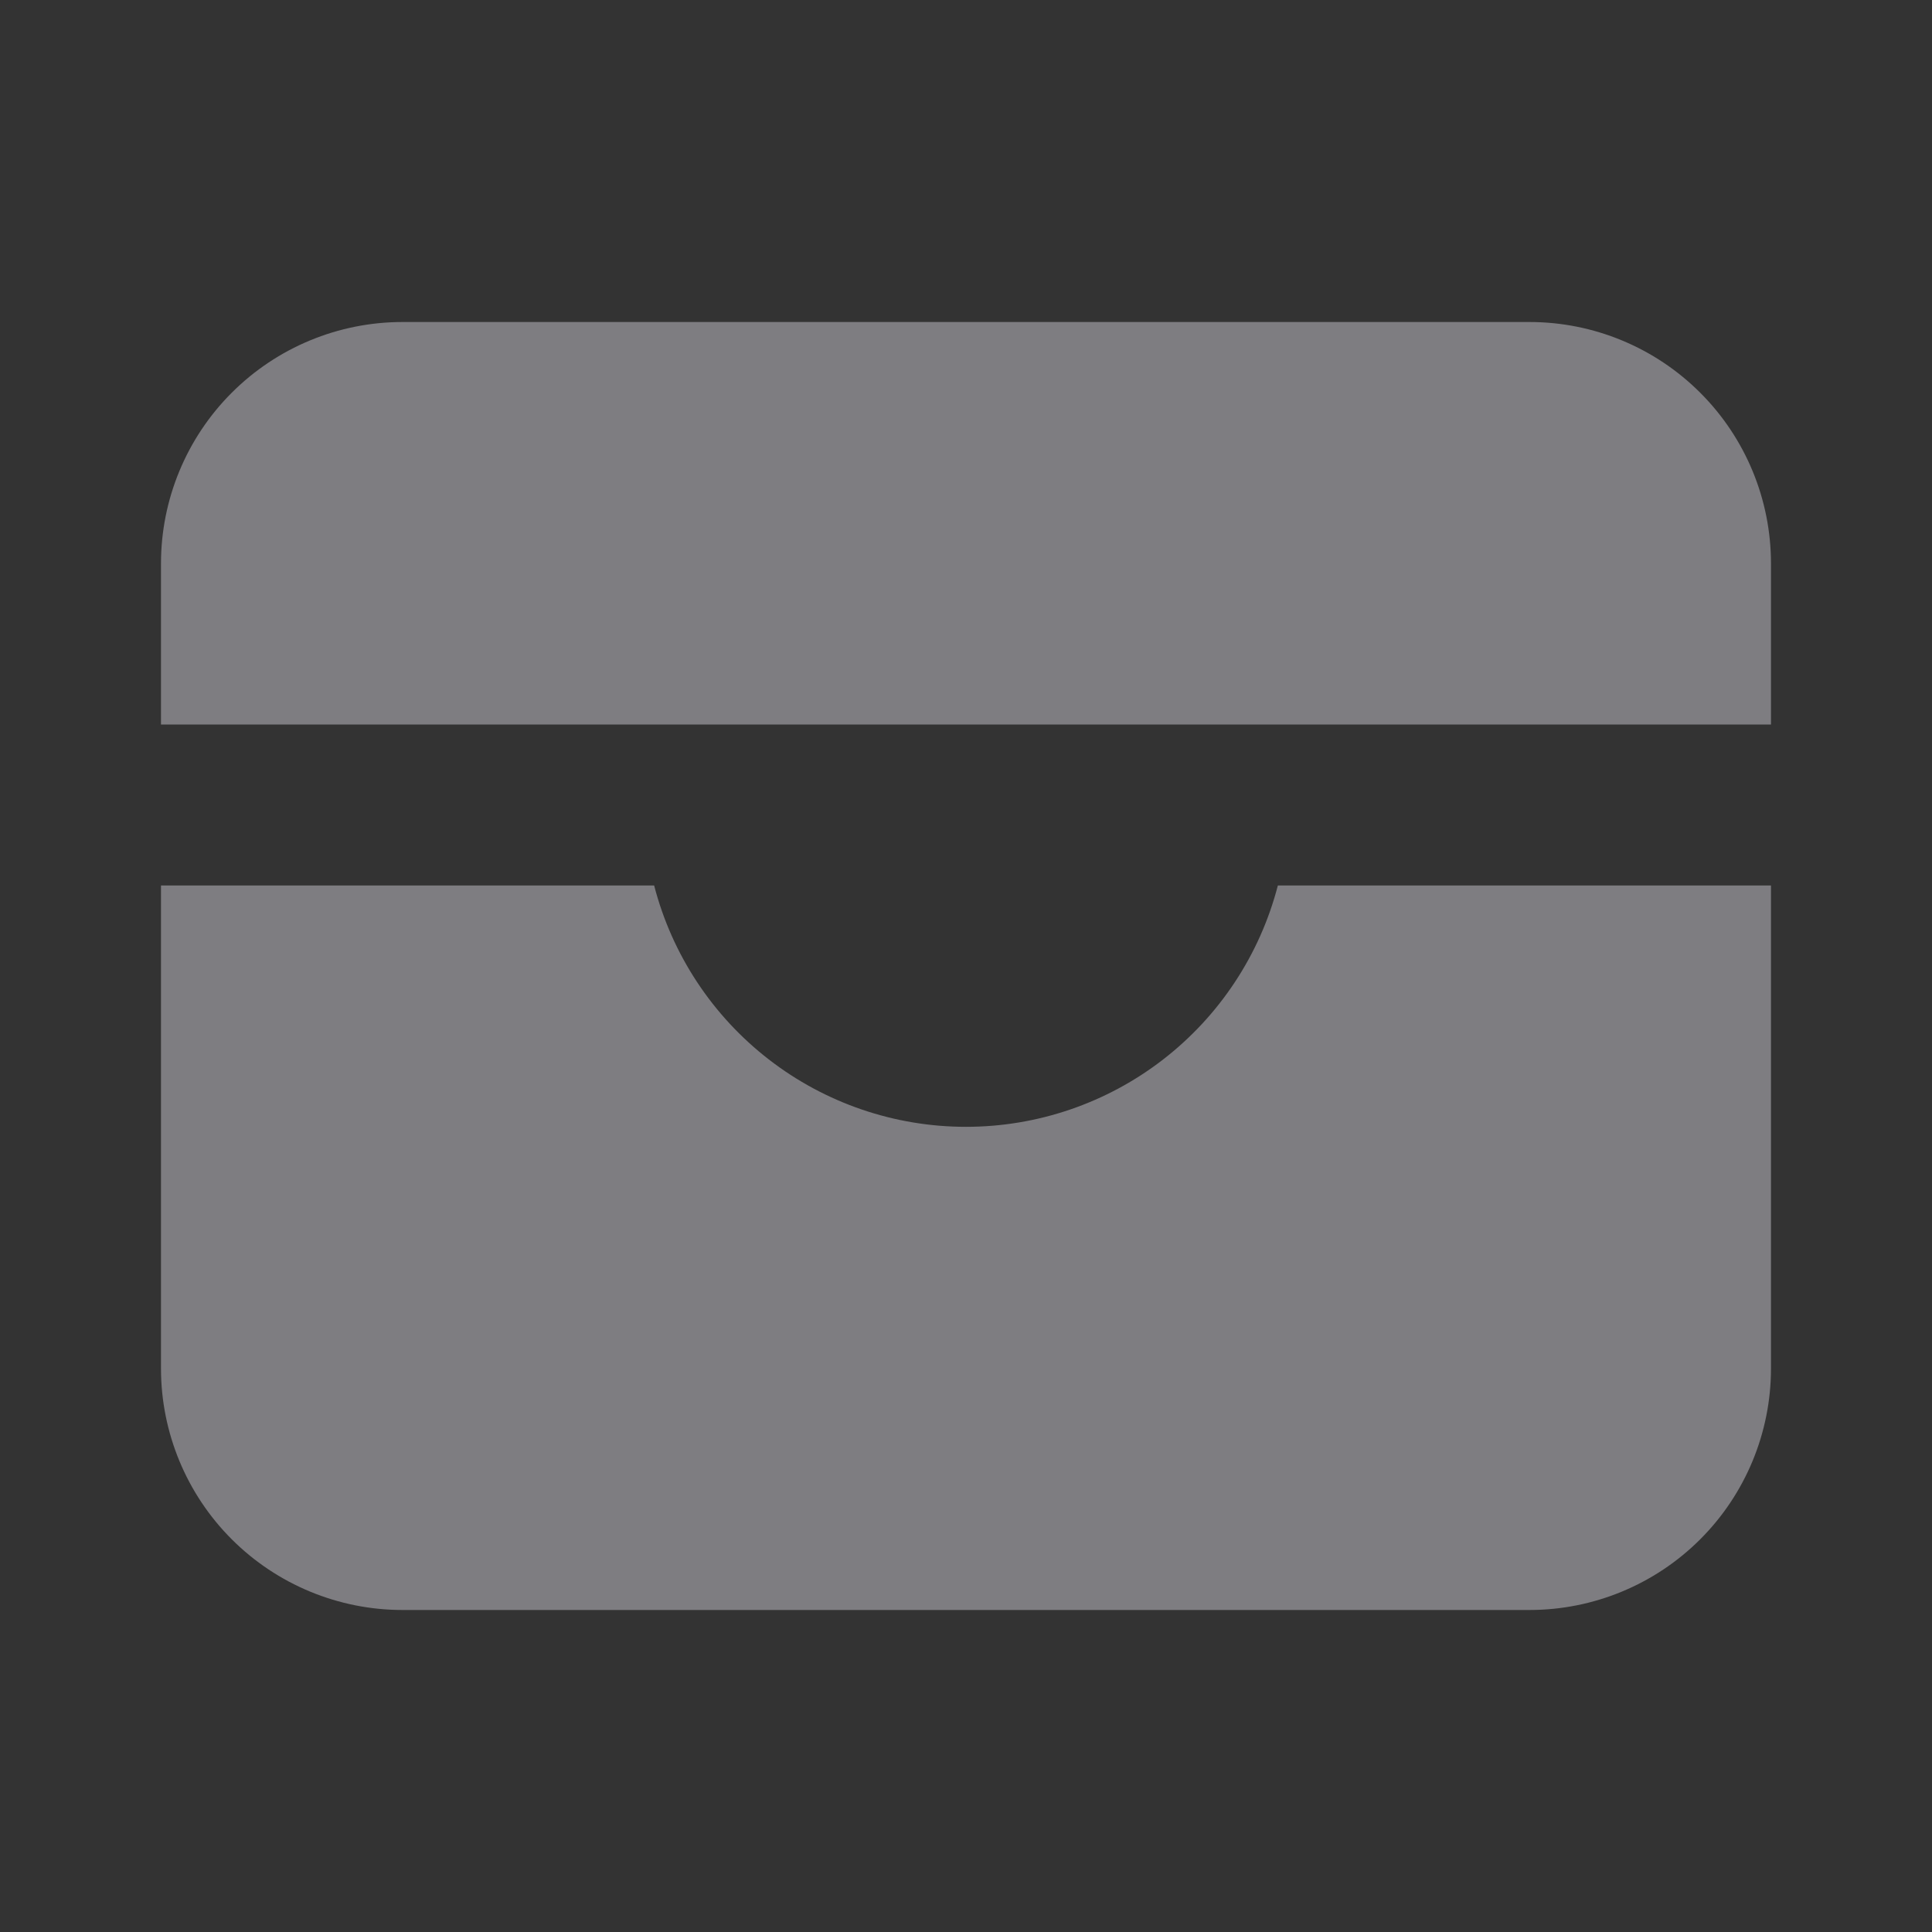 <svg width="70" height="70" viewBox="0 0 70 70" fill="none" xmlns="http://www.w3.org/2000/svg">
<rect x="0" y="0" width="70" height="70" fill="#333333" stroke="none"/>
<path d="M64.166 26.25H5.833V20.417C5.833 18.096 6.755 15.87 8.396 14.23C10.037 12.589 12.262 11.667 14.583 11.667H55.416C57.737 11.667 59.963 12.589 61.603 14.23C63.245 15.87 64.166 18.096 64.166 20.417V26.25ZM64.166 32.083V49.583C64.166 51.904 63.245 54.13 61.603 55.771C59.963 57.411 57.737 58.333 55.416 58.333H14.583C12.262 58.333 10.037 57.411 8.396 55.771C6.755 54.13 5.833 51.904 5.833 49.583L5.833 32.083H23.701C24.349 34.587 25.811 36.803 27.856 38.386C29.901 39.969 32.414 40.827 35 40.827C37.586 40.827 40.098 39.969 42.143 38.386C44.188 36.803 45.65 34.587 46.299 32.083H64.166Z" fill="#F9F4FF" fill-opacity="0.38"/>
</svg>
